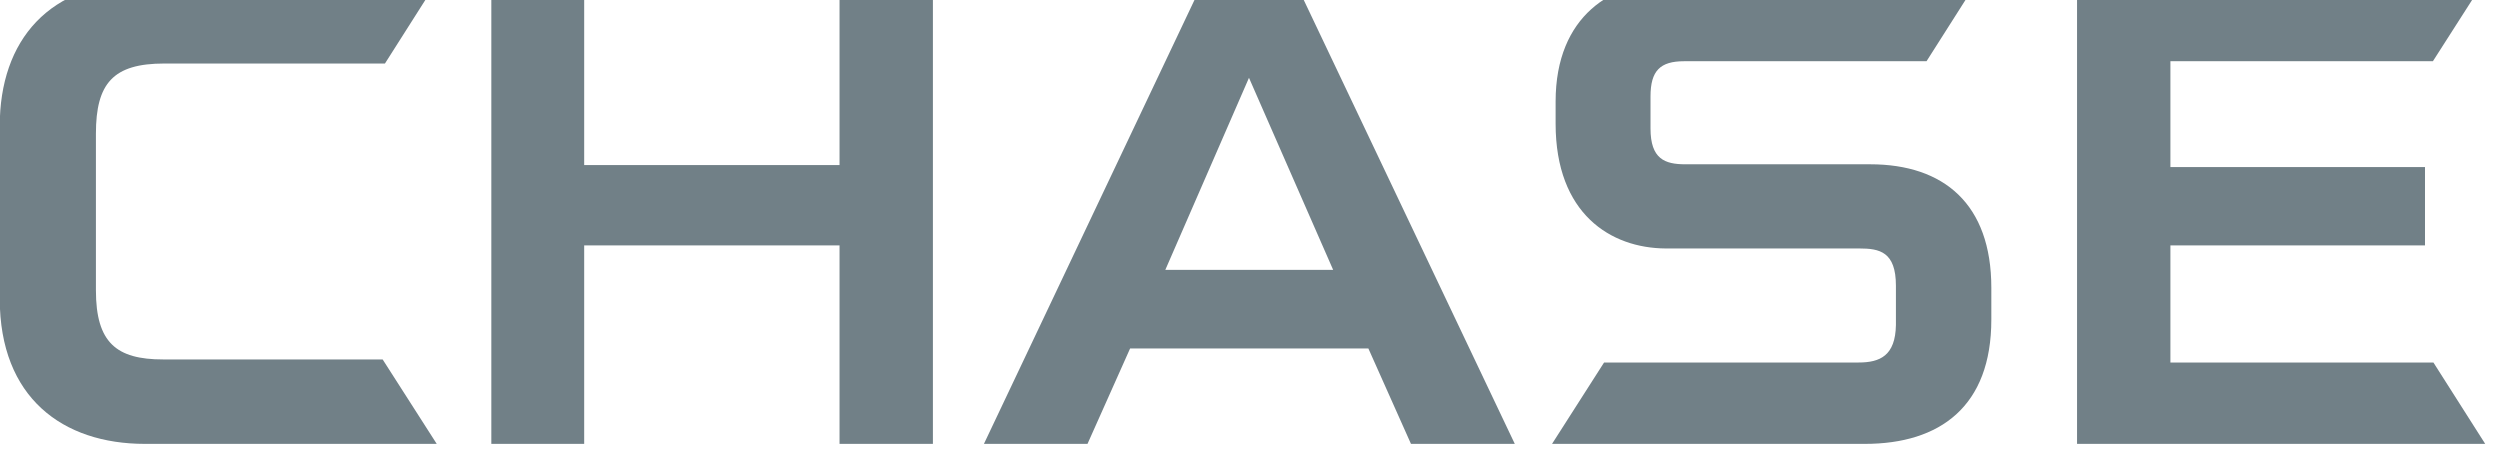 <svg width="98" height="18" viewBox="0 0 98 18" fill="none" xmlns="http://www.w3.org/2000/svg" xmlns:xlink="http://www.w3.org/1999/xlink">
	<desc>
			Created with Pixso.
	</desc>
	<defs/>
	<path id="H" d="M32.91 -0.71L32.91 6.47L22.9 6.47L22.9 -0.71L19.26 -0.72L19.26 17.4L22.9 17.4L22.9 9.62L32.91 9.62L32.91 17.4L36.57 17.4L36.57 -0.71L32.91 -0.71Z" fill="#718087" fill-opacity="1" fill-rule="nonzero"/>
	<path id="H" d="" fill="#707070" fill-opacity="0" fill-rule="evenodd"/>
	<path id="E" d="M81.42 -0.71L81.42 17.4L97.42 17.4L95.39 14.21L85.08 14.21L85.08 9.62L95.06 9.62L95.06 6.55L85.08 6.55L85.08 2.4L95.37 2.4L97.36 -0.71L81.42 -0.71Z" fill="#718087" fill-opacity="1" fill-rule="nonzero"/>
	<path id="E" d="" fill="#707070" fill-opacity="0" fill-rule="evenodd"/>
	<path id="C" d="M5.7 -0.72C1.91 -0.72 -0.01 1.59 -0.01 4.94L-0.01 11.71C-0.01 15.59 2.46 17.4 5.68 17.4L17.12 17.4L15 14.09L6.39 14.09C4.56 14.09 3.76 13.43 3.76 11.38L3.76 5.24C3.76 3.26 4.44 2.49 6.44 2.49L15.09 2.49L17.13 -0.72L5.7 -0.72Z" fill="#718087" fill-opacity="1" fill-rule="nonzero"/>
	<path id="C" d="" fill="#707070" fill-opacity="0" fill-rule="evenodd"/>
	<path id="S" d="M65.42 -0.72C63.23 -0.72 60.98 0.59 60.98 3.98L60.98 4.85C60.98 8.38 63.14 9.73 65.3 9.74L72.89 9.74C73.68 9.74 74.32 9.87 74.32 11.2L74.32 12.74C74.3 13.94 73.7 14.21 72.86 14.21L62.88 14.21L60.84 17.4L73.1 17.4C76.05 17.4 78.06 15.93 78.06 12.53L78.06 11.28C78.06 8 76.2 6.44 73.31 6.44L66.06 6.44C65.26 6.44 64.7 6.23 64.7 5.04L64.7 3.78C64.7 2.77 65.08 2.4 66.02 2.4L75.52 2.4L77.51 -0.73L65.42 -0.72Z" fill="#718087" fill-opacity="1" fill-rule="nonzero"/>
	<path id="S" d="" fill="#707070" fill-opacity="0" fill-rule="evenodd"/>
	<path id="A" d="M47.16 -0.71L38.57 17.4L42.63 17.4L44.3 13.66L53.64 13.66L55.31 17.4L59.38 17.4L50.77 -0.71L47.16 -0.71ZM48.96 3.05L52.26 10.58L45.68 10.58L48.96 3.05Z" fill="#718087" fill-opacity="1" fill-rule="nonzero"/>
	<path id="A" d="" fill="#707070" fill-opacity="0" fill-rule="evenodd"/>
</svg>

